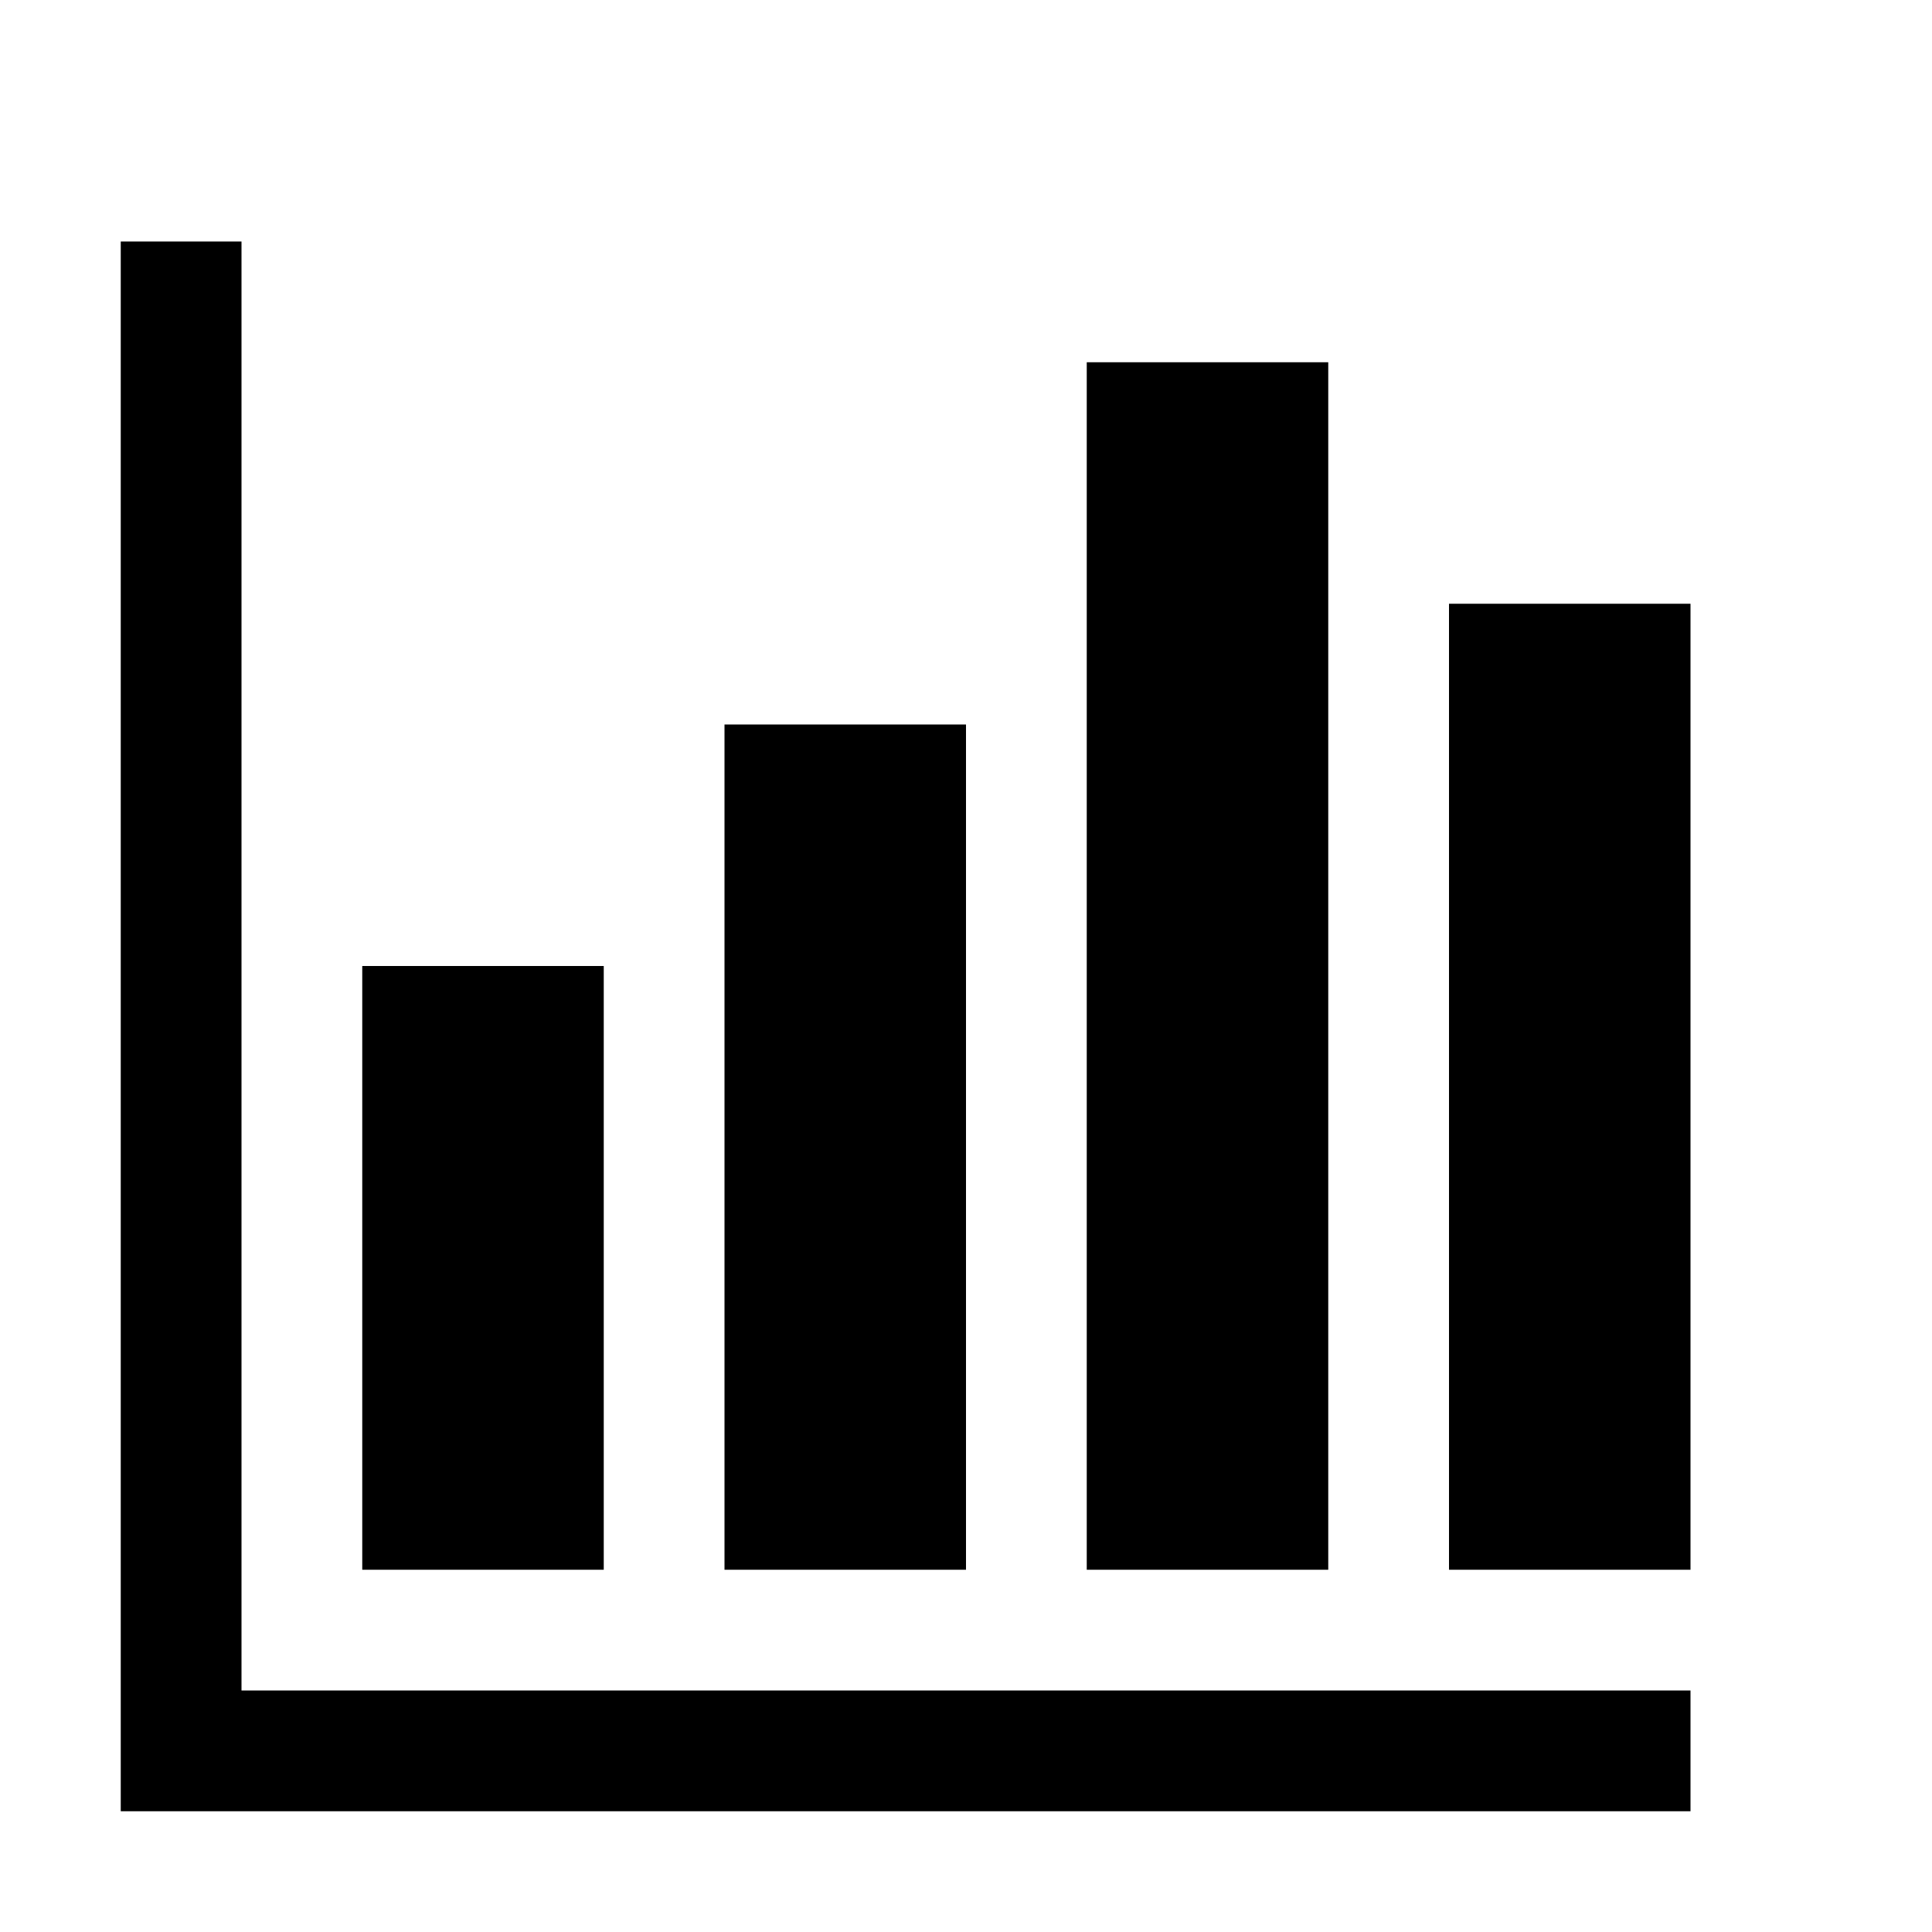 <?xml version="1.0" encoding="UTF-8"?>
<svg width="16px" height="16px" viewBox="0 0 16 16" version="1.1" xmlns="http://www.w3.org/2000/svg" xmlns:xlink="http://www.w3.org/1999/xlink">
    <!-- Generator: Sketch 54 (76480) - https://sketchapp.com -->
    <title>Charts</title>
    <desc>Created with Sketch.</desc>
    <g id="Charts-Copy" stroke="none" stroke-width="1" fill="none" fill-rule="evenodd">
        <path d="M2,2 L2,14 L14,14 L14,15 L1,15 L1,2 L2,2 Z M11,3 L11,13 L9,13 L9,3 L11,3 Z M12,5 L14,5 L14,13 L12,13 L12,5 Z M8,6 L8,13 L6,13 L6,6 L8,6 Z M5,8 L5,13 L3,13 L3,8 L5,8 Z" id="" fill="#000000"></path>
    </g>
</svg>